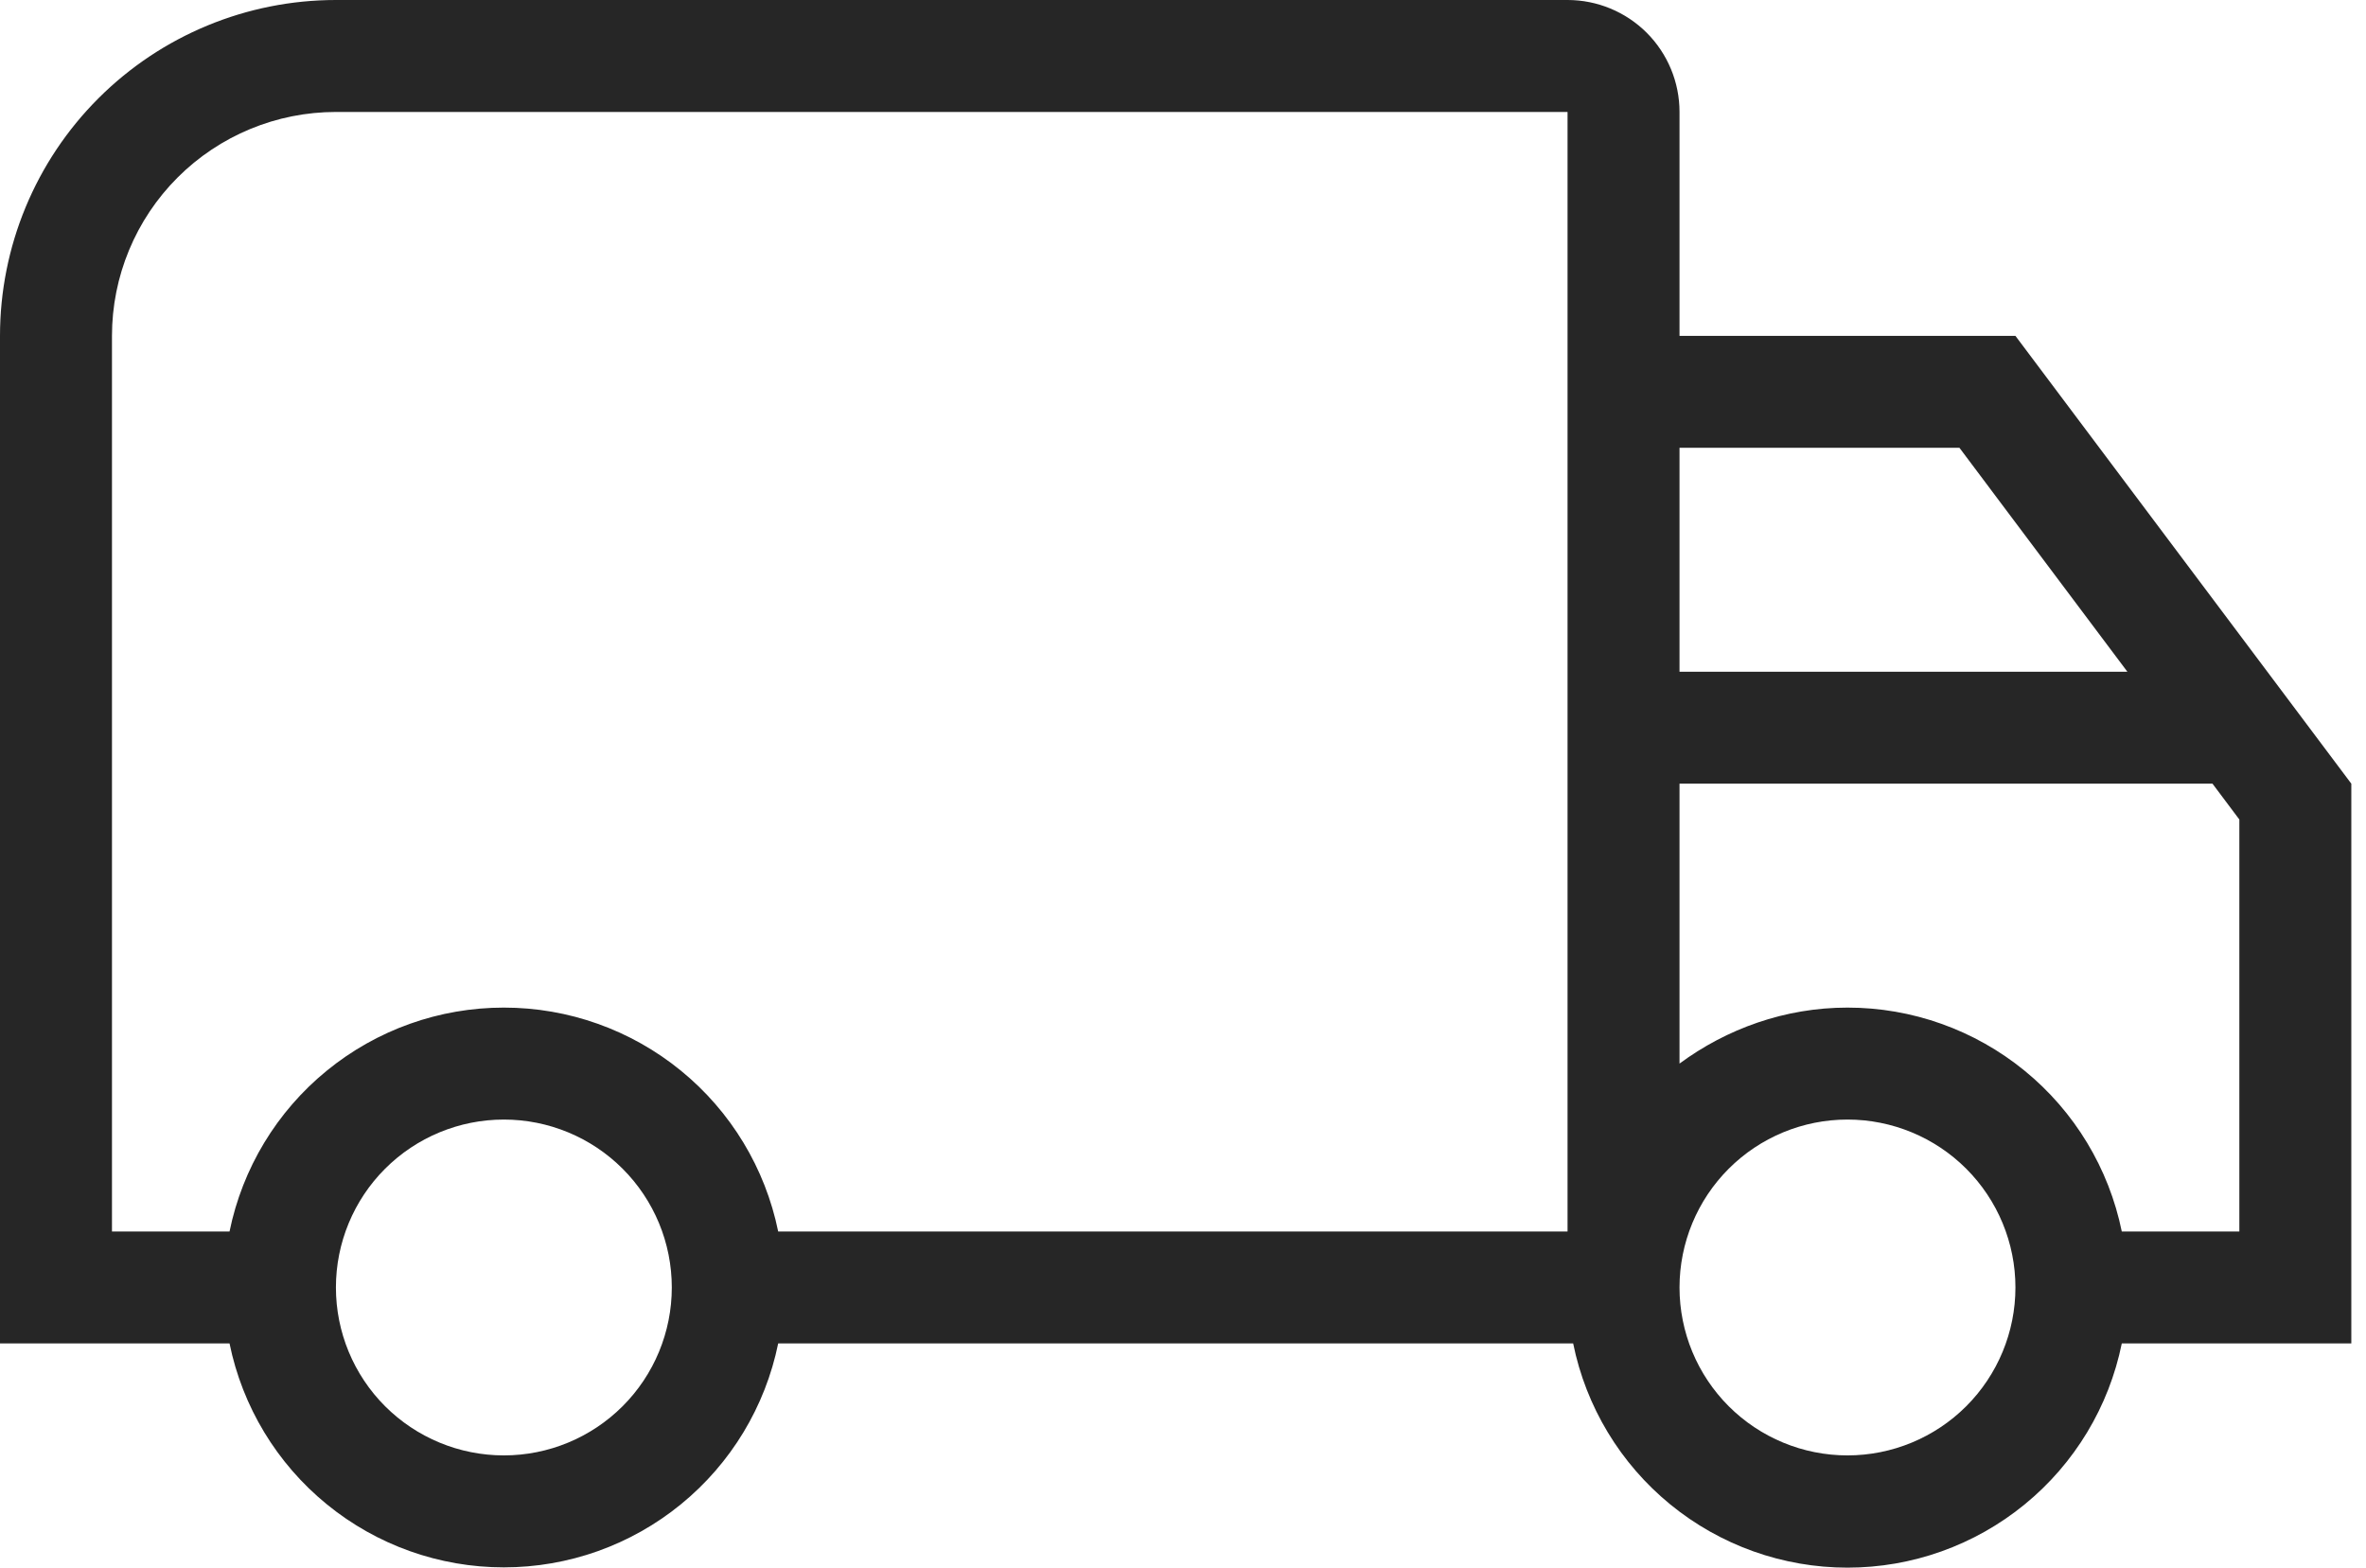 <svg width="83" height="55" viewBox="0 0 83 55" fill="none" xmlns="http://www.w3.org/2000/svg">
<path d="M17.675 35.351C19.939 35.35 22.134 36.132 23.887 37.564C25.641 38.995 26.846 40.989 27.299 43.207H54.99V3.928H11.784C9.7 3.928 7.702 4.756 6.229 6.229C4.756 7.702 3.928 9.7 3.928 11.784V43.207H8.052C8.505 40.989 9.71 38.995 11.464 37.564C13.217 36.132 15.412 35.35 17.675 35.351ZM17.675 54.99C15.412 54.991 13.217 54.209 11.464 52.777C9.71 51.346 8.505 49.352 8.052 47.134H0V11.784C0 8.658 1.241 5.661 3.451 3.451C5.661 1.241 8.658 0 11.784 0H54.99C56.032 0 57.031 0.414 57.768 1.15C58.504 1.887 58.918 2.886 58.918 3.928V11.784H70.702L82.485 27.495V47.134H74.433C73.982 49.354 72.778 51.35 71.024 52.783C69.27 54.217 67.075 55 64.81 55C62.545 55 60.349 54.217 58.595 52.783C56.842 51.35 55.637 49.354 55.187 47.134H27.299C26.846 49.352 25.641 51.346 23.887 52.777C22.134 54.209 19.939 54.991 17.675 54.99ZM17.675 39.279C16.113 39.279 14.614 39.899 13.509 41.004C12.404 42.109 11.784 43.608 11.784 45.17C11.784 46.733 12.404 48.232 13.509 49.337C14.614 50.441 16.113 51.062 17.675 51.062C19.238 51.062 20.737 50.441 21.841 49.337C22.947 48.232 23.567 46.733 23.567 45.17C23.567 43.608 22.947 42.109 21.841 41.004C20.737 39.899 19.238 39.279 17.675 39.279ZM64.81 35.351C67.073 35.35 69.268 36.132 71.022 37.564C72.775 38.995 73.98 40.989 74.433 43.207H78.557V28.752L77.615 27.495H58.918V37.315C60.568 36.097 62.61 35.351 64.81 35.351ZM64.81 39.279C63.247 39.279 61.749 39.899 60.644 41.004C59.539 42.109 58.918 43.608 58.918 45.17C58.918 46.733 59.539 48.232 60.644 49.337C61.749 50.441 63.247 51.062 64.81 51.062C66.372 51.062 67.871 50.441 68.976 49.337C70.081 48.232 70.702 46.733 70.702 45.17C70.702 43.608 70.081 42.109 68.976 41.004C67.871 39.899 66.372 39.279 64.81 39.279ZM58.918 15.711V23.567H74.629L68.738 15.711H58.918Z" fill="#262626"/>
</svg>
